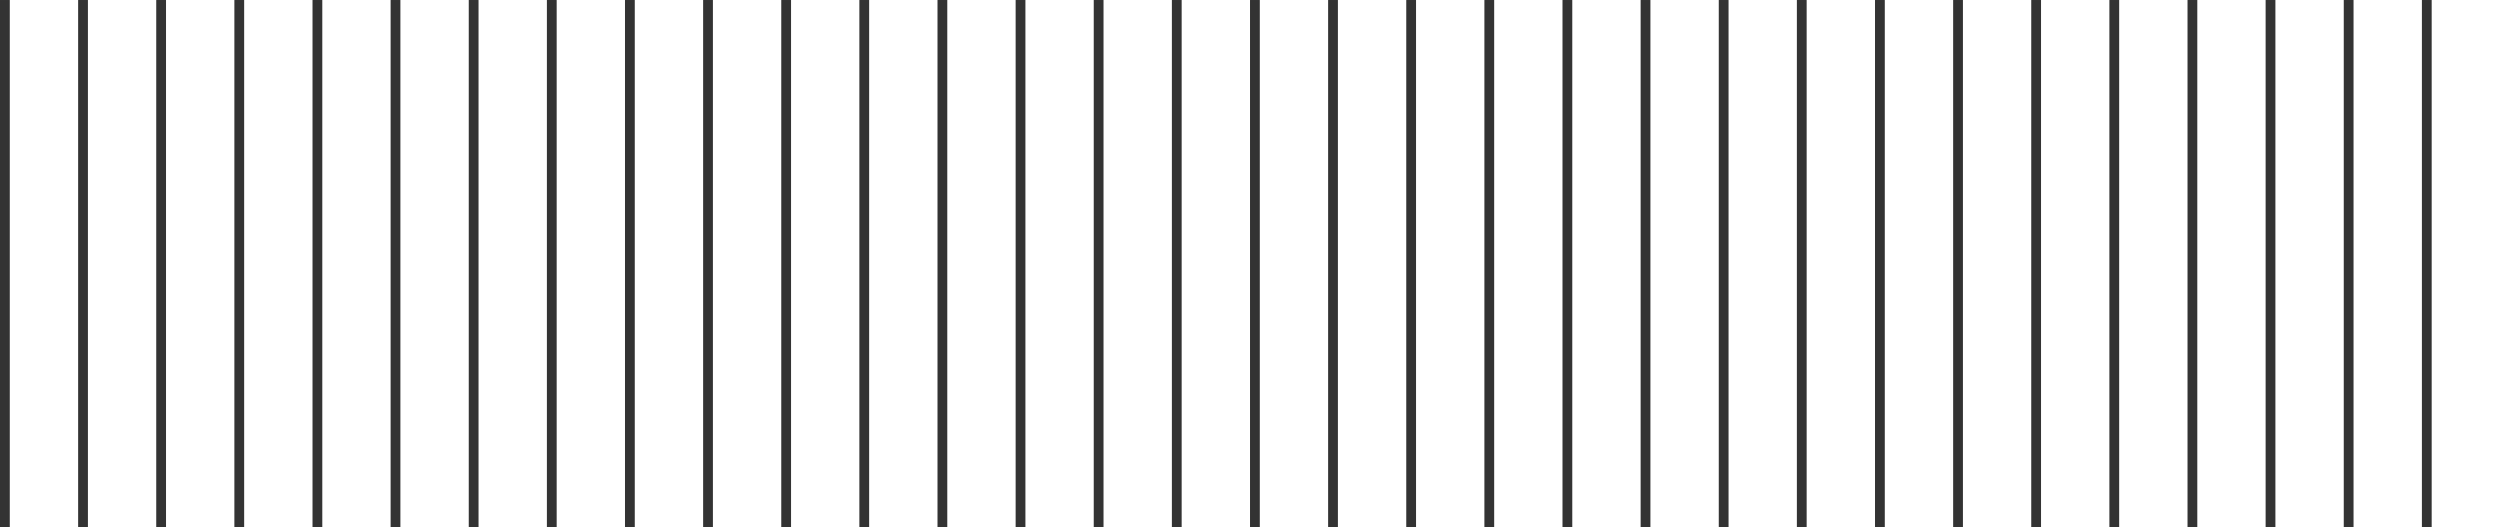 <?xml version="1.0" encoding="UTF-8" standalone="no"?>
<!-- Created with Inkscape (http://www.inkscape.org/) -->

<svg
   width="256"
   height="54"
   viewBox="0 0 67.733 14.287"
   version="1.1"
   id="svg1"
   sodipodi:docname="gridlines.svg"
   inkscape:version="1.3.2 (091e20e, 2023-11-25)"
   inkscape:export-filename="gridlines.png"
   inkscape:export-xdpi="96"
   inkscape:export-ydpi="96"
   xmlns:inkscape="http://www.inkscape.org/namespaces/inkscape"
   xmlns:sodipodi="http://sodipodi.sourceforge.net/DTD/sodipodi-0.dtd"
   xmlns:xlink="http://www.w3.org/1999/xlink"
   xmlns="http://www.w3.org/2000/svg"
   xmlns:svg="http://www.w3.org/2000/svg">
  <sodipodi:namedview
     id="namedview1"
     pagecolor="#000000"
     bordercolor="#000000"
     borderopacity="0.25"
     inkscape:showpageshadow="2"
     inkscape:pageopacity="0.0"
     inkscape:pagecheckerboard="0"
     inkscape:deskcolor="#d1d1d1"
     inkscape:document-units="px"
     showguides="true"
     showgrid="true"
     inkscape:zoom="8.3955017"
     inkscape:cx="24.000948"
     inkscape:cy="34.184973"
     inkscape:window-width="1392"
     inkscape:window-height="847"
     inkscape:window-x="51"
     inkscape:window-y="25"
     inkscape:window-maximized="1"
     inkscape:current-layer="layer1">
    <inkscape:grid
       id="grid125"
       units="px"
       originx="0"
       originy="0"
       spacingx="0.265"
       spacingy="0.265"
       empcolor="#e50000"
       empopacity="0.302"
       color="#0099e5"
       opacity="0.149"
       empspacing="8"
       dotted="false"
       gridanglex="30"
       gridanglez="30"
       visible="true" />
  </sodipodi:namedview>
  <defs
     id="defs1" />
  <g
     inkscape:label="Layer 1"
     inkscape:groupmode="layer"
     id="layer1">
    <rect
       style="fill:#333333;stroke-width:0.63;stroke-linejoin:round;paint-order:markers stroke fill"
       id="rect1"
       width="0.265"
       height="14.287"
       x="0"
       y="0"
       inkscape:tile-cx="0.13229166"
       inkscape:tile-cy="7.1437496"
       inkscape:tile-w="0.26458332"
       inkscape:tile-h="14.287499"
       inkscape:tile-x0="0"
       inkscape:tile-y0="0" />
    <use
       x="0"
       y="0"
       inkscape:tiled-clone-of="#rect1"
       xlink:href="#rect1"
       transform="translate(2.117)"
       id="use157" />
    <use
       x="0"
       y="0"
       inkscape:tiled-clone-of="#rect1"
       xlink:href="#rect1"
       transform="translate(4.233)"
       id="use158" />
    <use
       x="0"
       y="0"
       inkscape:tiled-clone-of="#rect1"
       xlink:href="#rect1"
       transform="translate(6.35)"
       id="use159" />
    <use
       x="0"
       y="0"
       inkscape:tiled-clone-of="#rect1"
       xlink:href="#rect1"
       transform="translate(8.467)"
       id="use160" />
    <use
       x="0"
       y="0"
       inkscape:tiled-clone-of="#rect1"
       xlink:href="#rect1"
       transform="translate(10.583)"
       id="use161" />
    <use
       x="0"
       y="0"
       inkscape:tiled-clone-of="#rect1"
       xlink:href="#rect1"
       transform="translate(12.7)"
       id="use162" />
    <use
       x="0"
       y="0"
       inkscape:tiled-clone-of="#rect1"
       xlink:href="#rect1"
       transform="translate(14.817)"
       id="use163" />
    <use
       x="0"
       y="0"
       inkscape:tiled-clone-of="#rect1"
       xlink:href="#rect1"
       transform="translate(16.933)"
       id="use164" />
    <use
       x="0"
       y="0"
       inkscape:tiled-clone-of="#rect1"
       xlink:href="#rect1"
       transform="translate(19.05)"
       id="use165" />
    <use
       x="0"
       y="0"
       inkscape:tiled-clone-of="#rect1"
       xlink:href="#rect1"
       transform="translate(21.167)"
       id="use166" />
    <use
       x="0"
       y="0"
       inkscape:tiled-clone-of="#rect1"
       xlink:href="#rect1"
       transform="translate(23.283)"
       id="use167" />
    <use
       x="0"
       y="0"
       inkscape:tiled-clone-of="#rect1"
       xlink:href="#rect1"
       transform="translate(25.4)"
       id="use168" />
    <use
       x="0"
       y="0"
       inkscape:tiled-clone-of="#rect1"
       xlink:href="#rect1"
       transform="translate(27.517)"
       id="use169" />
    <use
       x="0"
       y="0"
       inkscape:tiled-clone-of="#rect1"
       xlink:href="#rect1"
       transform="translate(29.633)"
       id="use170" />
    <use
       x="0"
       y="0"
       inkscape:tiled-clone-of="#rect1"
       xlink:href="#rect1"
       transform="translate(31.75)"
       id="use171" />
    <use
       x="0"
       y="0"
       inkscape:tiled-clone-of="#rect1"
       xlink:href="#rect1"
       transform="translate(33.867)"
       id="use172" />
    <use
       x="0"
       y="0"
       inkscape:tiled-clone-of="#rect1"
       xlink:href="#rect1"
       transform="translate(35.983)"
       id="use173" />
    <use
       x="0"
       y="0"
       inkscape:tiled-clone-of="#rect1"
       xlink:href="#rect1"
       transform="translate(38.1)"
       id="use174" />
    <use
       x="0"
       y="0"
       inkscape:tiled-clone-of="#rect1"
       xlink:href="#rect1"
       transform="translate(40.217)"
       id="use175" />
    <use
       x="0"
       y="0"
       inkscape:tiled-clone-of="#rect1"
       xlink:href="#rect1"
       transform="translate(42.333)"
       id="use176" />
    <use
       x="0"
       y="0"
       inkscape:tiled-clone-of="#rect1"
       xlink:href="#rect1"
       transform="translate(44.45)"
       id="use177" />
    <use
       x="0"
       y="0"
       inkscape:tiled-clone-of="#rect1"
       xlink:href="#rect1"
       transform="translate(46.567)"
       id="use178" />
    <use
       x="0"
       y="0"
       inkscape:tiled-clone-of="#rect1"
       xlink:href="#rect1"
       transform="translate(48.683)"
       id="use179" />
    <use
       x="0"
       y="0"
       inkscape:tiled-clone-of="#rect1"
       xlink:href="#rect1"
       transform="translate(50.8)"
       id="use180" />
    <use
       x="0"
       y="0"
       inkscape:tiled-clone-of="#rect1"
       xlink:href="#rect1"
       transform="translate(52.917)"
       id="use181" />
    <use
       x="0"
       y="0"
       inkscape:tiled-clone-of="#rect1"
       xlink:href="#rect1"
       transform="translate(55.033)"
       id="use182" />
    <use
       x="0"
       y="0"
       inkscape:tiled-clone-of="#rect1"
       xlink:href="#rect1"
       transform="translate(57.15)"
       id="use183" />
    <use
       x="0"
       y="0"
       inkscape:tiled-clone-of="#rect1"
       xlink:href="#rect1"
       transform="translate(59.267)"
       id="use184" />
    <use
       x="0"
       y="0"
       inkscape:tiled-clone-of="#rect1"
       xlink:href="#rect1"
       transform="translate(61.383)"
       id="use185" />
    <use
       x="0"
       y="0"
       inkscape:tiled-clone-of="#rect1"
       xlink:href="#rect1"
       transform="translate(63.5)"
       id="use186" />
    <use
       x="0"
       y="0"
       inkscape:tiled-clone-of="#rect1"
       xlink:href="#rect1"
       transform="translate(65.617)"
       id="use187" />
  </g>
</svg>
